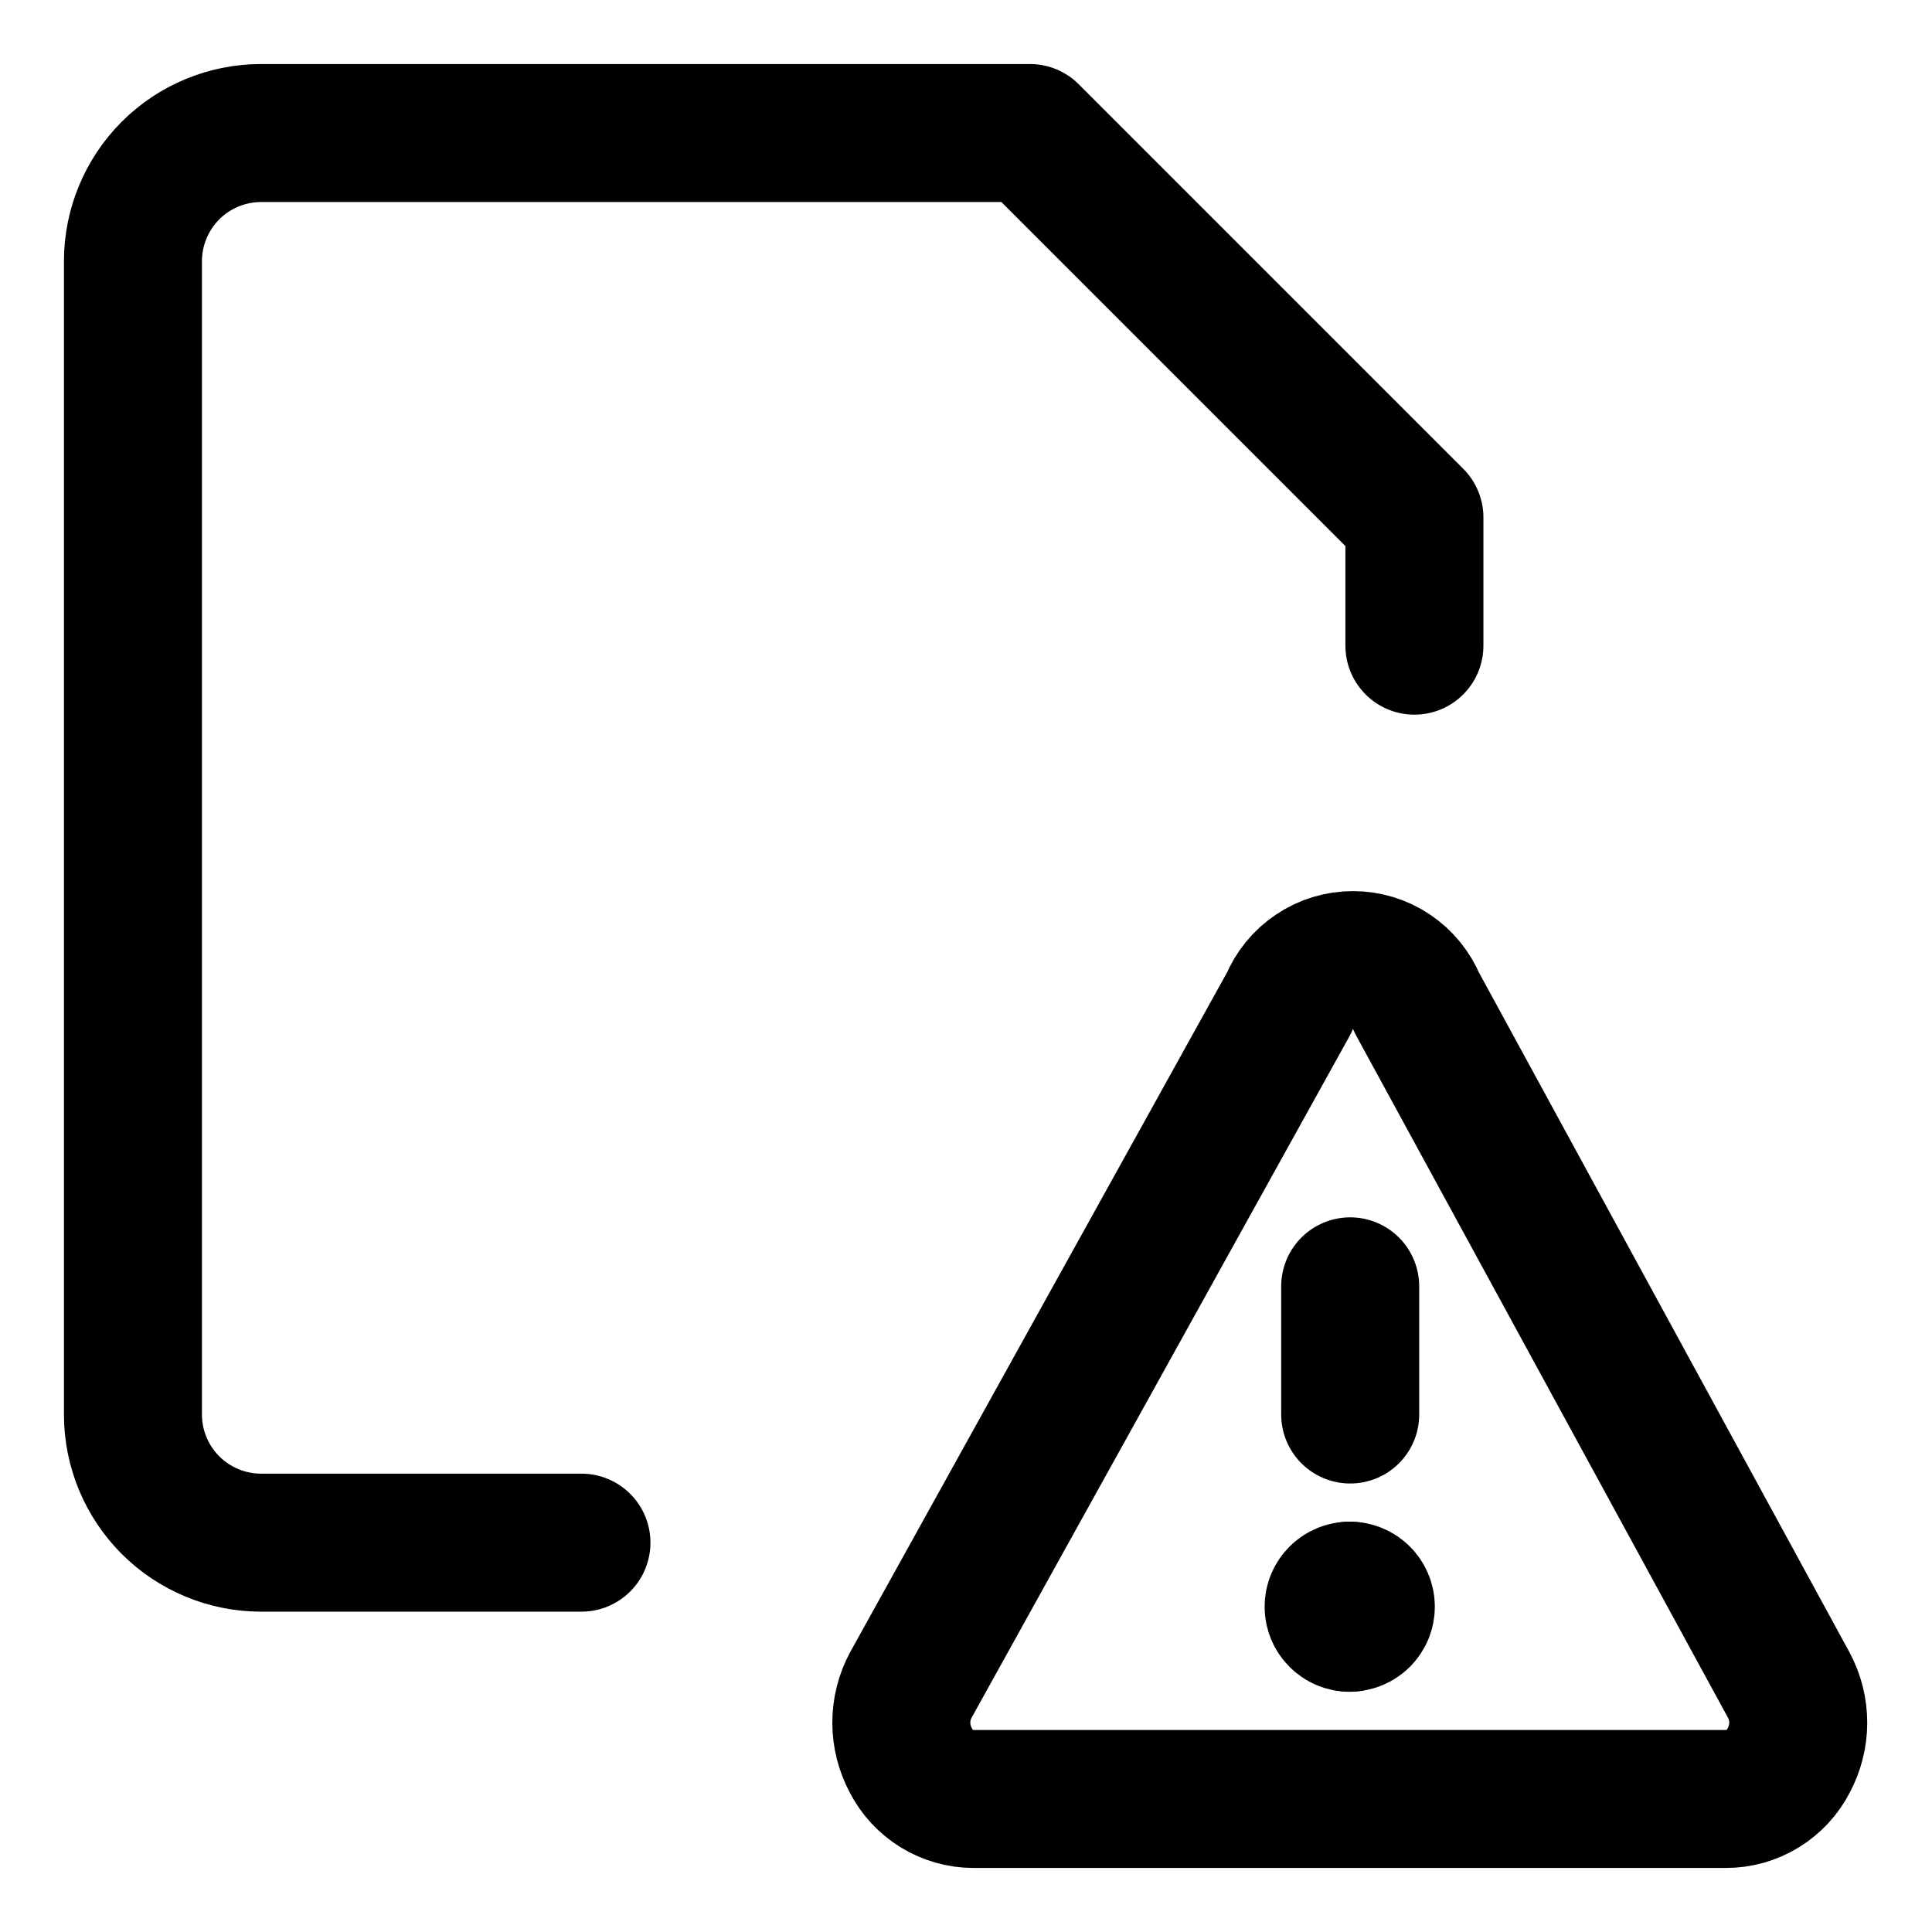 <svg width="21" height="21" viewBox="0 0 21 21" fill="none" xmlns="http://www.w3.org/2000/svg">
<g clip-path="url(#clip0_146_400485)">
<path d="M6.32 16.768H2.838C2.469 16.768 2.114 16.621 1.853 16.36C1.592 16.099 1.445 15.744 1.445 15.375V2.839C1.445 2.47 1.592 2.116 1.853 1.854C2.114 1.593 2.469 1.446 2.838 1.446H11.195L15.374 5.625V7.018" stroke="black" stroke-width="1.5" stroke-linecap="round" stroke-linejoin="round"/>
<path d="M19.442 18.314C19.51 18.44 19.546 18.581 19.546 18.725C19.546 18.868 19.51 19.009 19.442 19.136C19.378 19.262 19.28 19.367 19.16 19.441C19.039 19.515 18.901 19.554 18.759 19.554H10.583C10.442 19.554 10.304 19.515 10.183 19.441C10.063 19.367 9.965 19.262 9.901 19.136C9.833 19.009 9.797 18.868 9.797 18.725C9.797 18.581 9.833 18.44 9.901 18.314L14.01 10.904C14.066 10.766 14.163 10.647 14.287 10.564C14.411 10.48 14.557 10.436 14.706 10.436C14.856 10.436 15.002 10.48 15.126 10.564C15.25 10.647 15.346 10.766 15.403 10.904L19.442 18.314Z" stroke="black" stroke-width="1.5" stroke-linecap="round" stroke-linejoin="round"/>
<path d="M14.676 15.375V13.982" stroke="black" stroke-width="1.5" stroke-linecap="round" stroke-linejoin="round"/>
<path d="M14.67 17.639C14.574 17.639 14.496 17.561 14.496 17.464C14.496 17.368 14.574 17.29 14.67 17.29" stroke="black" stroke-width="1.5" stroke-linecap="round" stroke-linejoin="round"/>
<path d="M14.672 17.638C14.768 17.638 14.846 17.56 14.846 17.464C14.846 17.368 14.768 17.29 14.672 17.29" stroke="black" stroke-width="1.5" stroke-linecap="round" stroke-linejoin="round"/>
</g>
<defs>
<clipPath id="clip0_146_400485">
<rect width="21" height="21" fill="white"/>
</clipPath>
</defs>
</svg>
